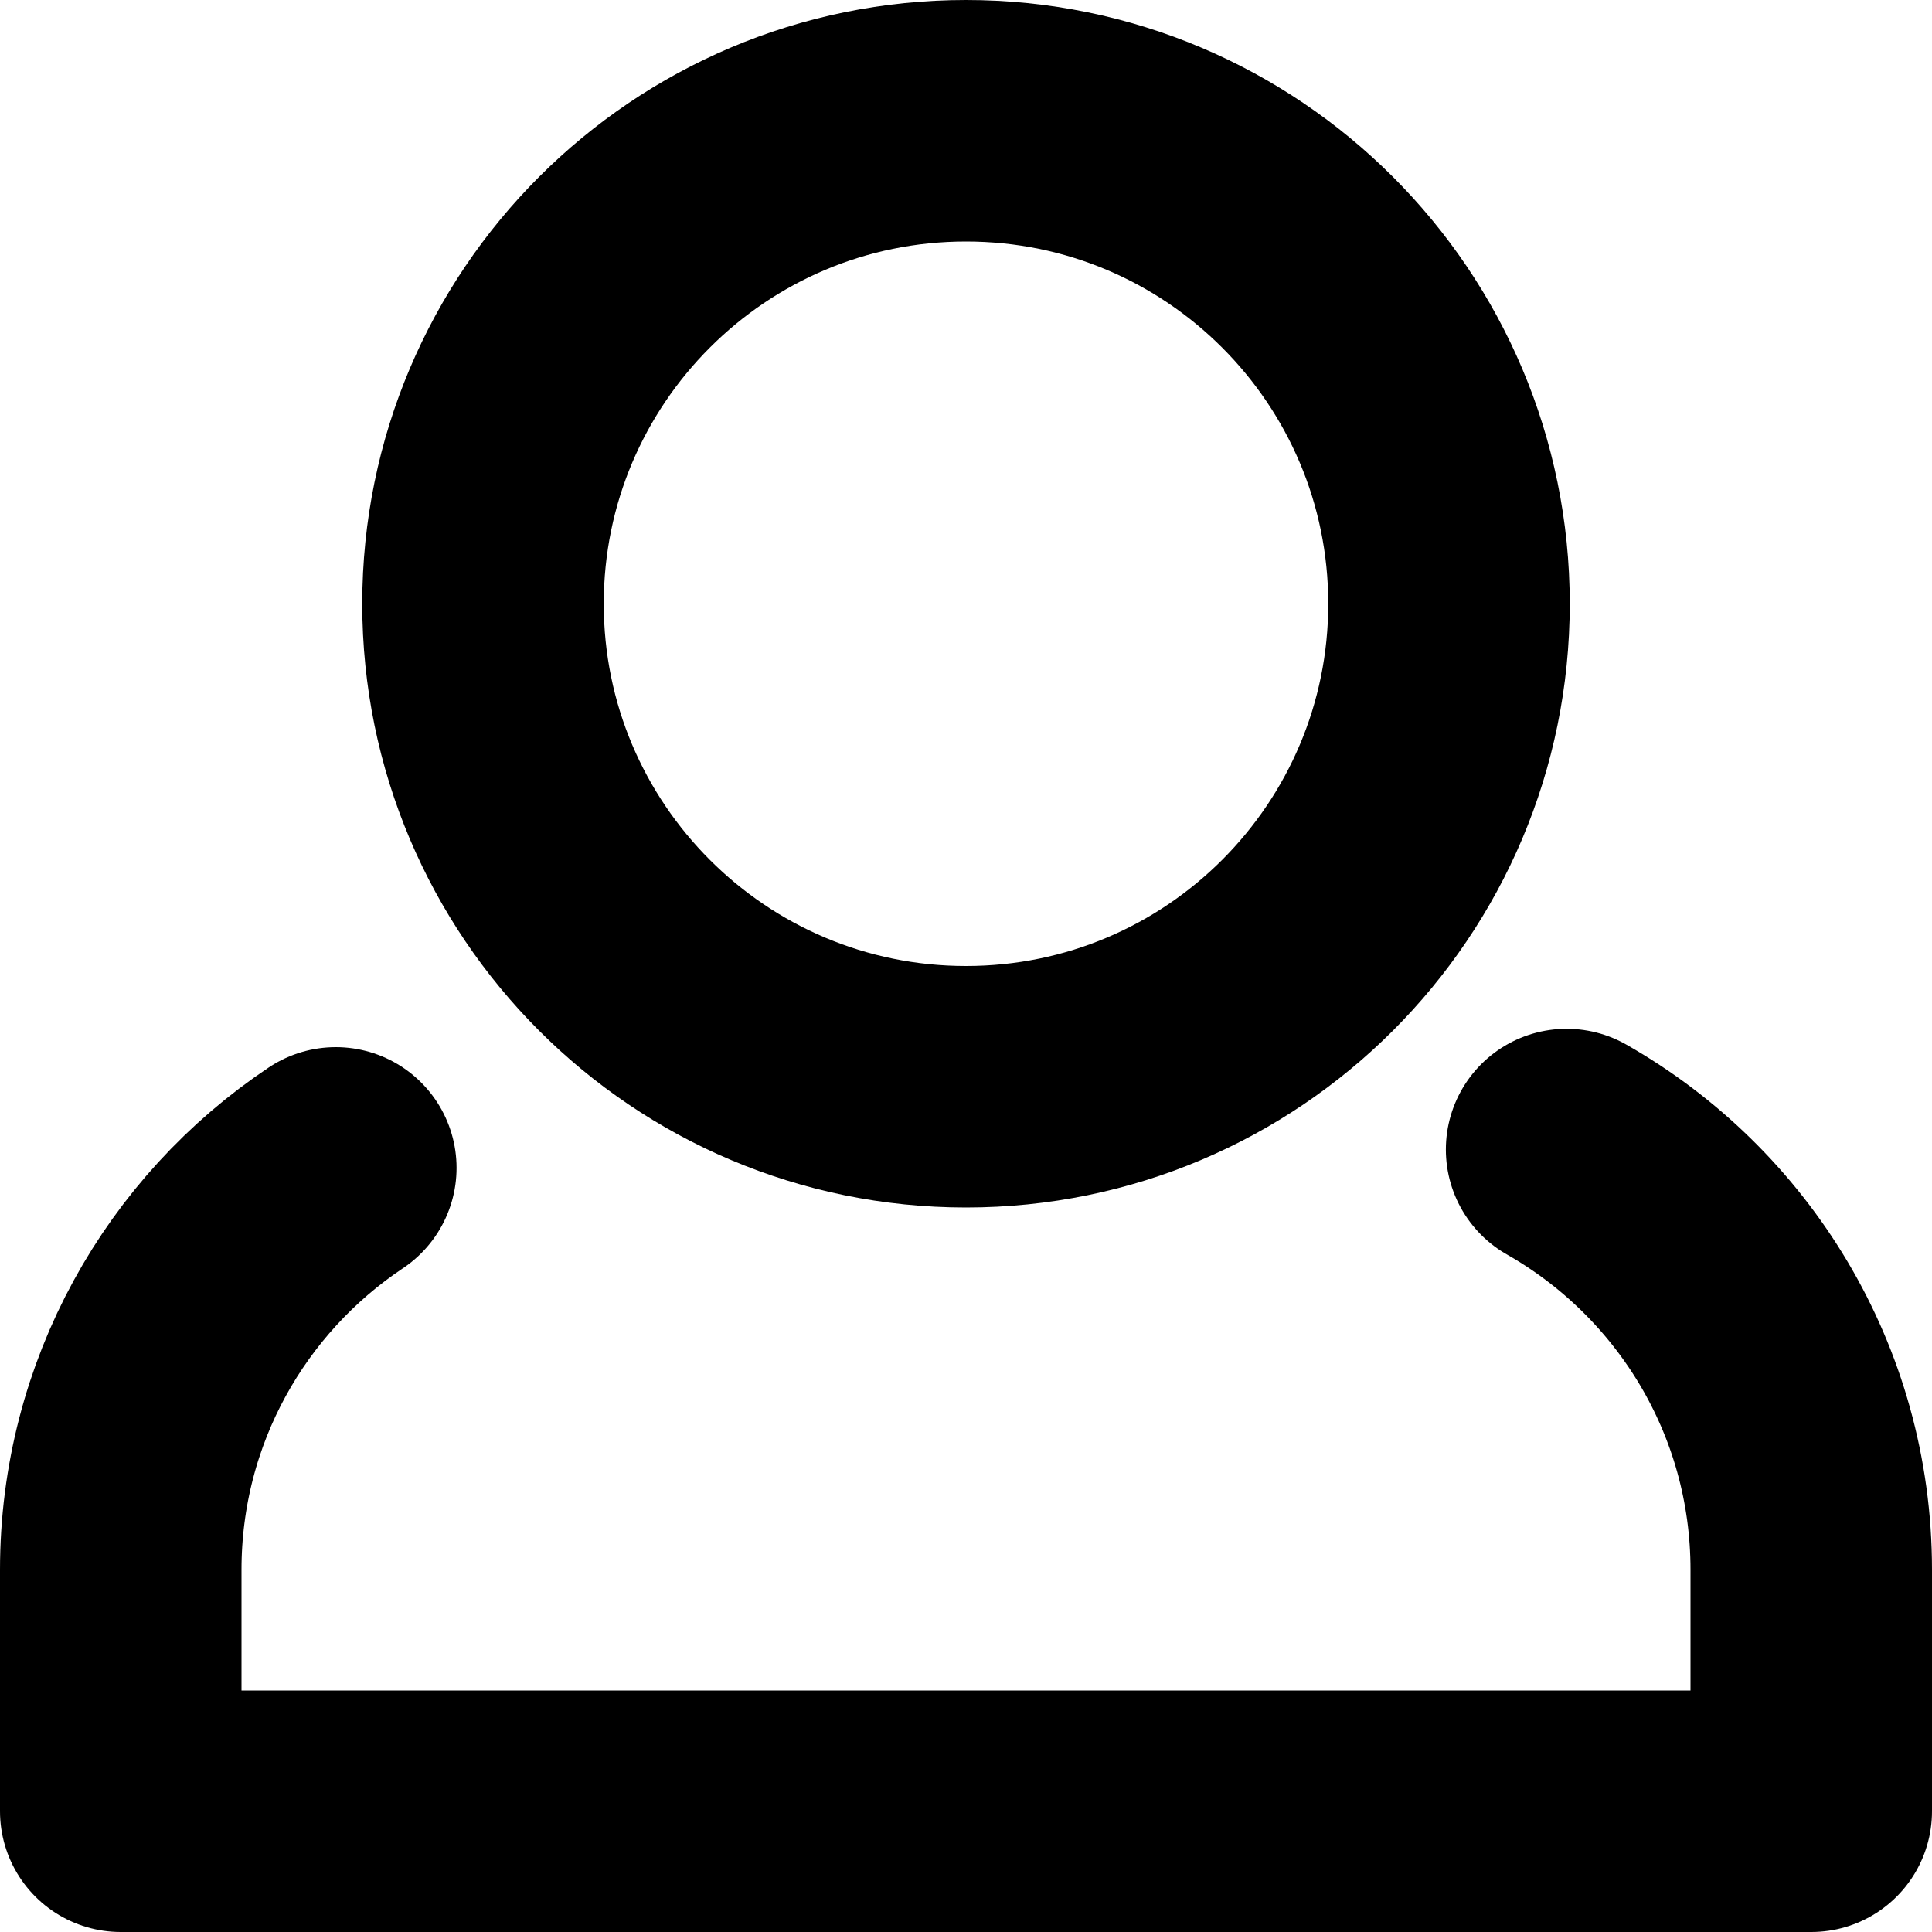 <svg width='16' height='16'
     xmlns:gpa='https://www.gtk.org/grappa'
     gpa:version='1'
     gpa:keywords='person contact being human'>
  <path d='M 12 5 C 12 7.209, 10.209 9, 8 9 C 5.791 9, 4 7.209, 4 5 C 4 2.791, 5.791 1, 8 1 C 10.209 1, 12 2.791, 12 5 Z'
        id='path0'
        stroke-width='2'
        stroke-linecap='round'
        stroke-linejoin='round'
        stroke='rgb(0,0,0)'
        fill='none'
        class='foreground-stroke transparent-fill'/>
  <path d='M 2.781 9.672 C 1.707 10.389, 1 11.612, 1 13 L 1 15 L 15 15 L 15 13 C 15 11.509, 14.184 10.208, 12.974 9.52'
        id='path1'
        stroke-width='2'
        stroke-linecap='round'
        stroke-linejoin='round'
        stroke='rgb(0,0,0)'
        fill='none'
        class='foreground-stroke transparent-fill'/>
</svg>